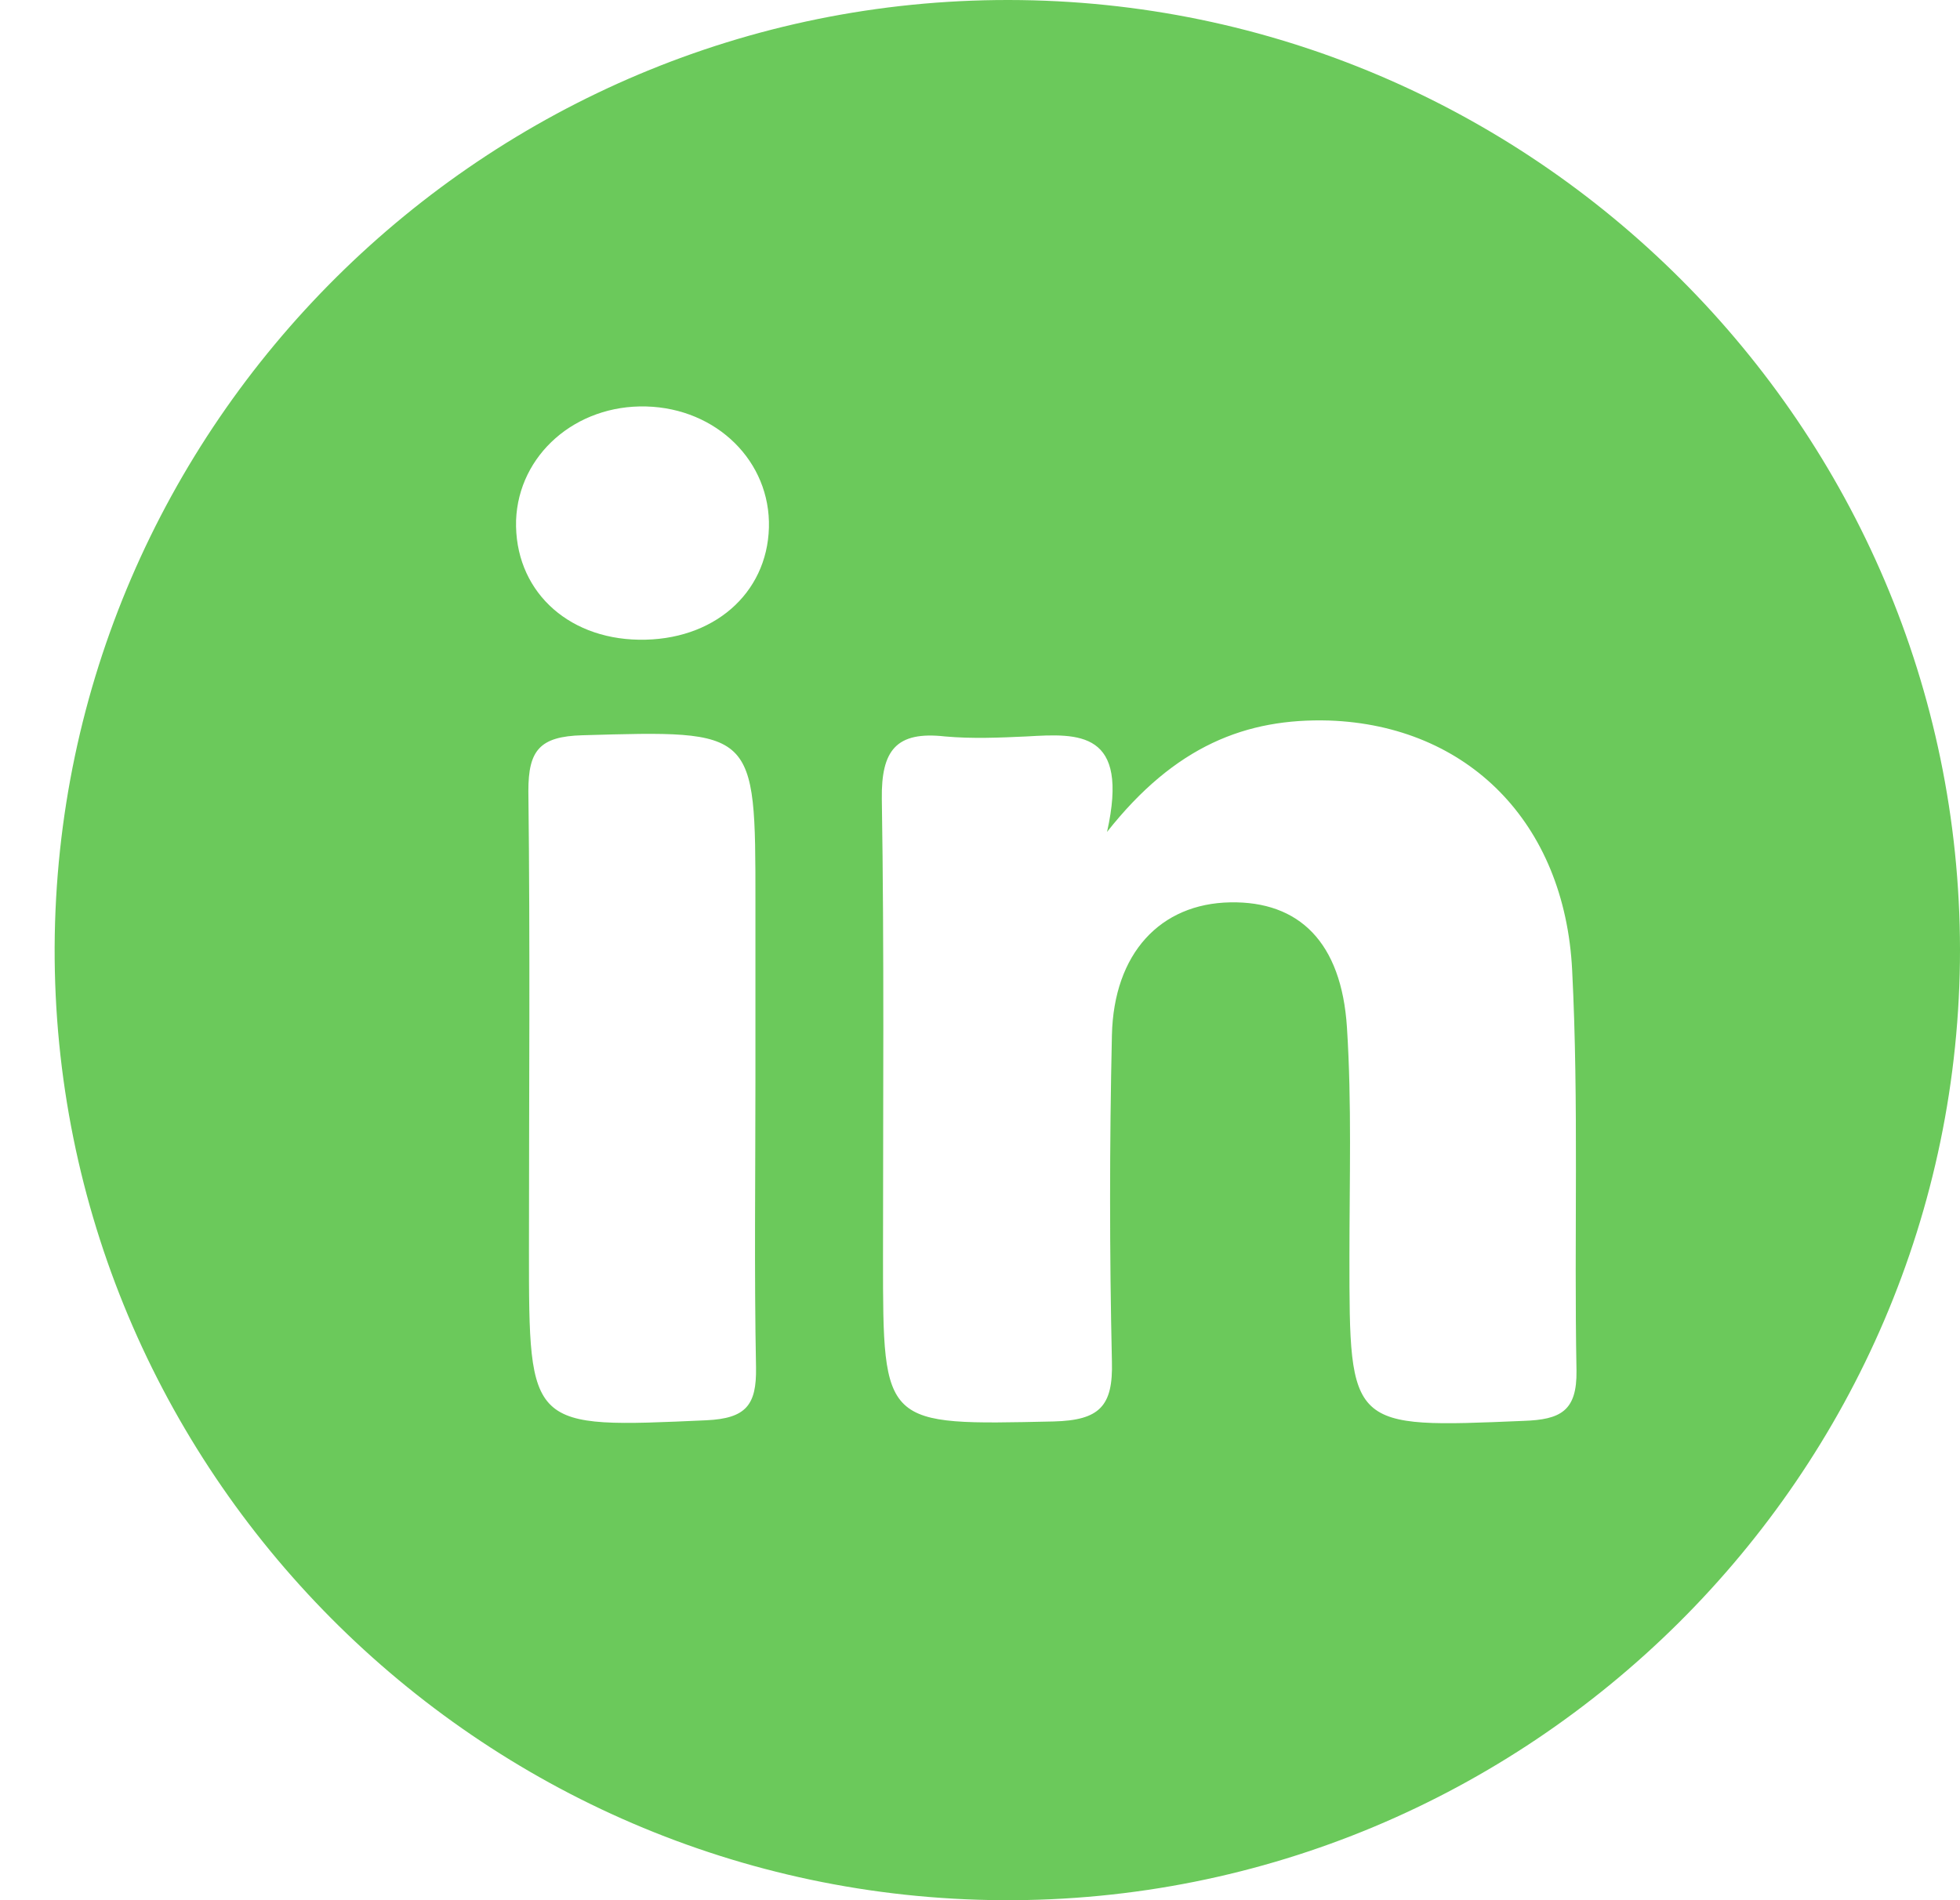 <svg width="33" height="32" viewBox="0 0 33 32" fill="none" xmlns="http://www.w3.org/2000/svg">
<path d="M16.985 1.11272e-05C25.809 0.01 32.99 7.196 33 15.99C33 24.835 25.737 32.052 16.872 32C8.048 31.948 0.889 24.742 0.92 15.948C0.961 7.144 8.172 -0.01 16.985 1.11272e-05ZM18.639 14.01C19.021 12.299 18.163 12.351 17.285 12.402C16.831 12.423 16.366 12.443 15.911 12.402C15.085 12.309 14.836 12.639 14.847 13.454C14.888 16.031 14.867 18.608 14.867 21.196C14.867 24.031 14.867 24 17.74 23.938C18.515 23.918 18.742 23.68 18.721 22.928C18.68 21.103 18.68 19.268 18.721 17.433C18.752 16.052 19.538 15.216 20.715 15.196C21.872 15.175 22.585 15.866 22.678 17.299C22.761 18.588 22.72 19.876 22.72 21.165C22.72 24.062 22.72 24.052 25.654 23.928C26.274 23.907 26.553 23.763 26.543 23.082C26.501 20.835 26.584 18.588 26.47 16.34C26.346 13.845 24.703 12.216 22.379 12.134C20.984 12.093 19.785 12.557 18.639 14.01ZM12.719 18.175C12.719 17.175 12.719 16.175 12.719 15.175C12.719 12.278 12.719 12.299 9.805 12.382C9.082 12.402 8.896 12.639 8.896 13.32C8.927 15.897 8.906 18.474 8.906 21.062C8.906 24.072 8.906 24.052 11.892 23.918C12.563 23.887 12.739 23.66 12.729 23.031C12.698 21.412 12.719 19.794 12.719 18.175ZM10.755 10.773C12.006 10.794 12.915 10 12.946 8.887C12.977 7.773 12.068 6.876 10.879 6.845C9.691 6.814 8.73 7.66 8.689 8.763C8.658 9.918 9.526 10.753 10.755 10.773Z" fill="#6BC95B"/>
</svg>
